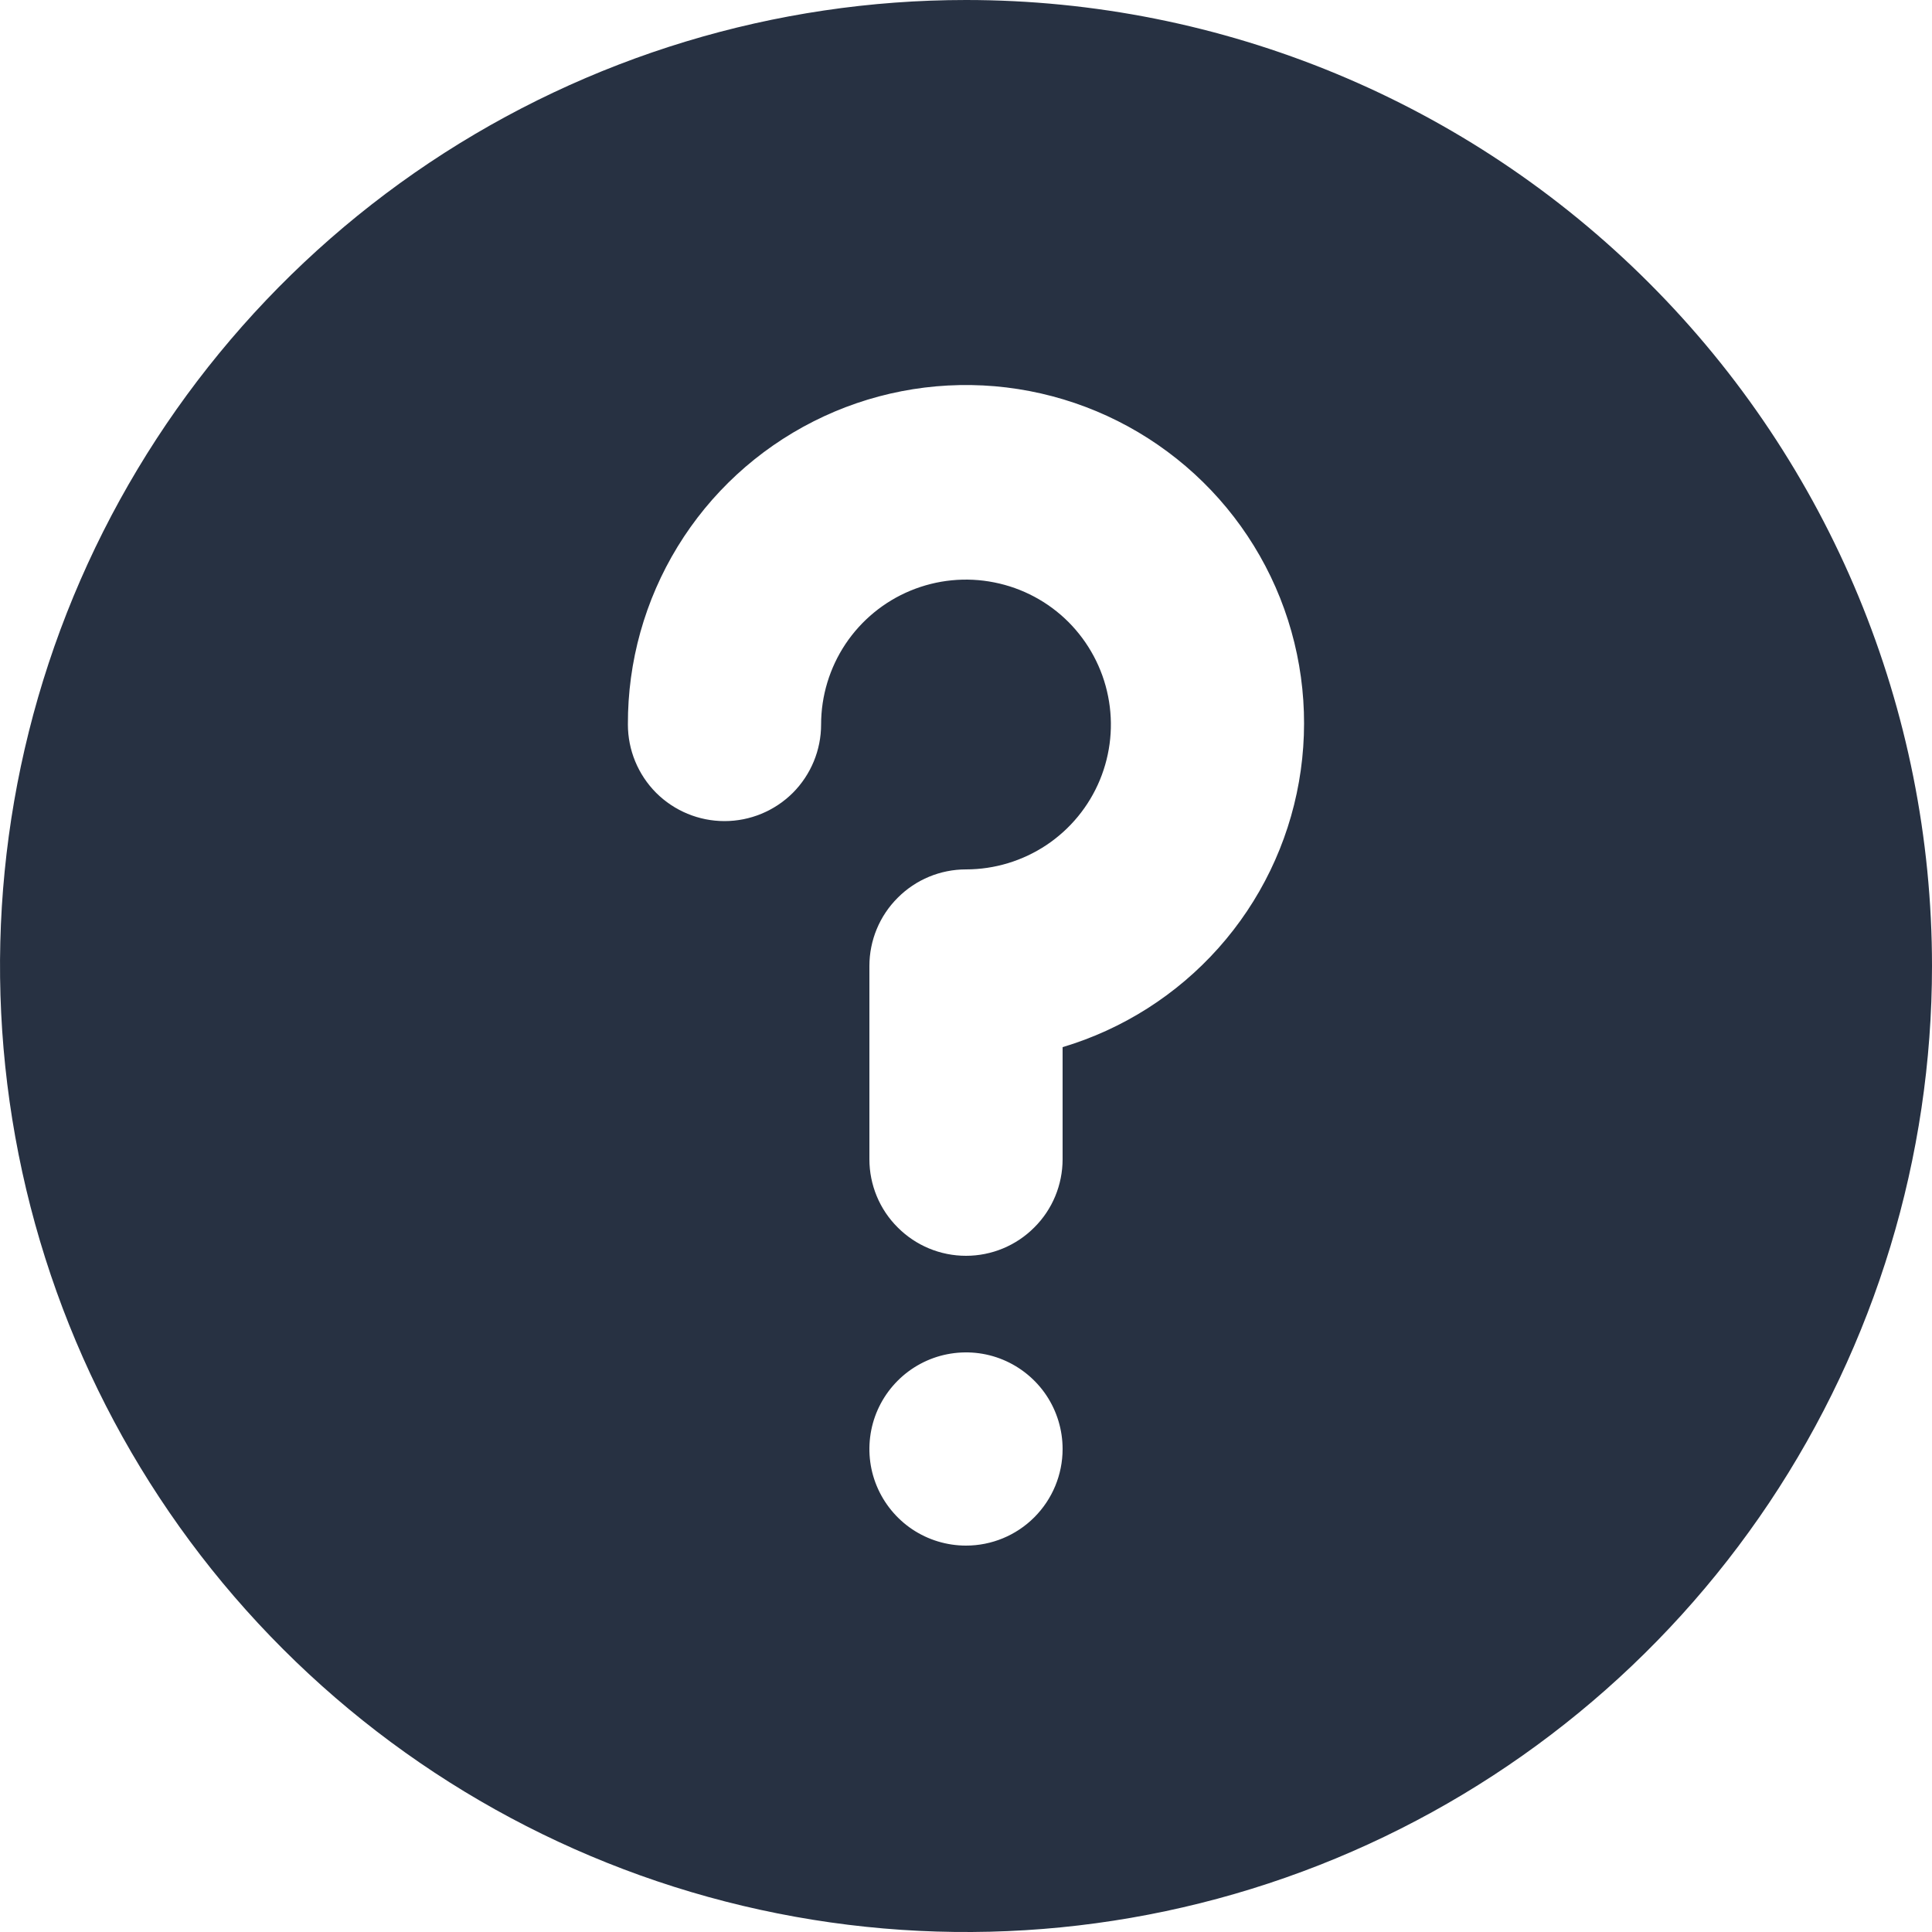 <svg width="24" height="24" viewBox="0 0 24 24" fill="none" xmlns="http://www.w3.org/2000/svg">
<path d="M12 0C9.627 0 7.307 0.704 5.333 2.022C3.36 3.341 1.822 5.215 0.913 7.408C0.005 9.601 -0.232 12.013 0.231 14.341C0.694 16.669 1.836 18.807 3.515 20.485C5.193 22.163 7.331 23.306 9.659 23.769C11.987 24.233 14.399 23.995 16.592 23.087C18.785 22.178 20.659 20.64 21.978 18.667C23.296 16.694 24 14.373 24 12C24 8.817 22.736 5.765 20.485 3.515C18.235 1.264 15.183 0 12 0ZM12 19.2C11.763 19.2 11.531 19.13 11.333 18.998C11.136 18.866 10.982 18.678 10.891 18.459C10.8 18.24 10.777 17.999 10.823 17.766C10.869 17.533 10.984 17.319 11.152 17.151C11.319 16.984 11.533 16.869 11.766 16.823C11.999 16.777 12.24 16.8 12.459 16.891C12.678 16.982 12.866 17.136 12.998 17.333C13.13 17.531 13.2 17.763 13.2 18C13.2 18.318 13.074 18.623 12.848 18.849C12.623 19.074 12.318 19.2 12 19.2ZM13.2 13.008V14.4C13.2 14.718 13.074 15.024 12.848 15.248C12.623 15.474 12.318 15.6 12 15.6C11.682 15.6 11.377 15.474 11.152 15.248C10.926 15.024 10.8 14.718 10.8 14.4V12C10.8 11.682 10.926 11.377 11.152 11.152C11.377 10.926 11.682 10.8 12 10.8C12.356 10.8 12.704 10.694 13 10.497C13.296 10.299 13.527 10.018 13.663 9.689C13.799 9.36 13.835 8.998 13.765 8.649C13.696 8.3 13.524 7.979 13.273 7.727C13.021 7.475 12.7 7.304 12.351 7.235C12.002 7.165 11.64 7.201 11.311 7.337C10.982 7.473 10.701 7.704 10.503 8C10.306 8.296 10.2 8.644 10.2 9C10.2 9.318 10.074 9.623 9.849 9.849C9.623 10.074 9.318 10.2 9 10.2C8.682 10.2 8.377 10.074 8.151 9.849C7.926 9.623 7.8 9.318 7.8 9C7.797 8.22 8.011 7.455 8.418 6.79C8.825 6.125 9.409 5.587 10.105 5.235C10.8 4.883 11.58 4.732 12.357 4.798C13.134 4.865 13.877 5.146 14.503 5.611C15.129 6.075 15.614 6.705 15.902 7.429C16.19 8.154 16.271 8.944 16.136 9.712C16.001 10.48 15.655 11.195 15.136 11.777C14.617 12.359 13.947 12.785 13.2 13.008Z" fill="#273142"/>
</svg>
